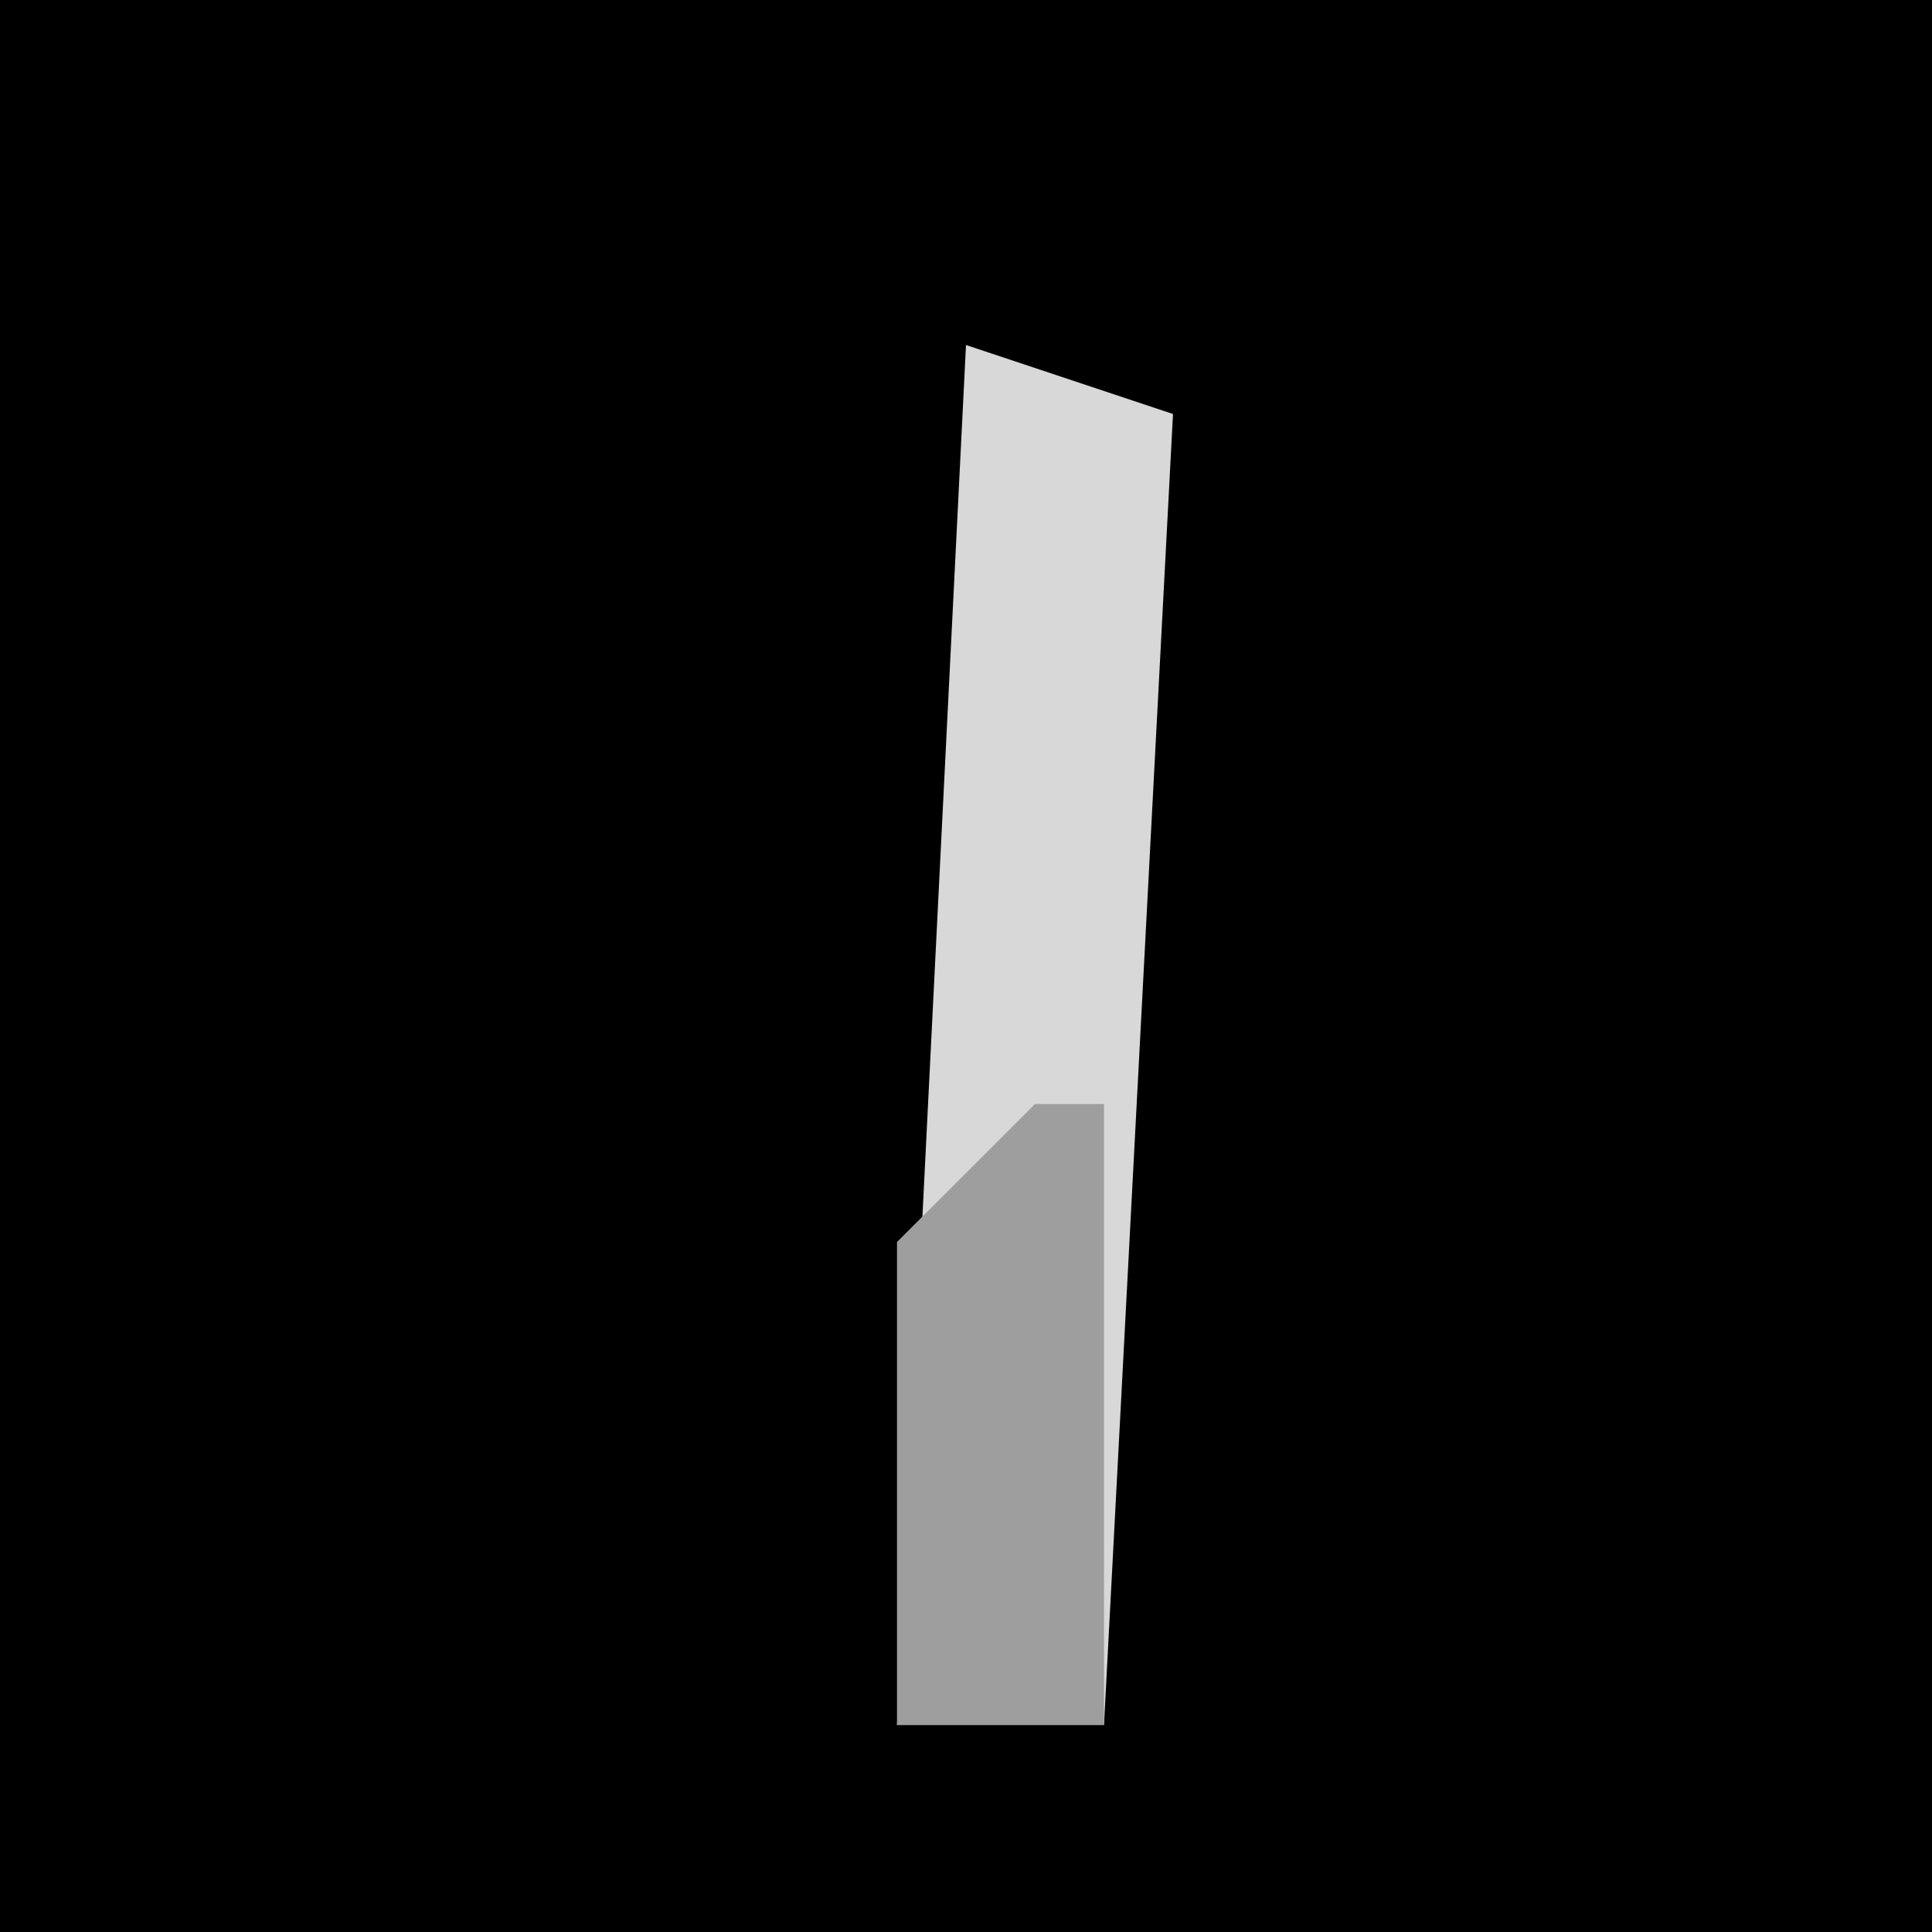 <?xml version="1.0" encoding="UTF-8"?>
<svg version="1.1" xmlns="http://www.w3.org/2000/svg" width="28" height="28">
<path d="M0,0 L28,0 L28,28 L0,28 Z " fill="#000000" transform="translate(0,0)"/>
<path d="M0,0 L3,1 L2,20 L-1,20 Z " fill="#D8D8D8" transform="translate(14,5)"/>
<path d="M0,0 L1,0 L1,9 L-2,9 L-2,2 Z " fill="#9E9E9E" transform="translate(15,16)"/>
</svg>
